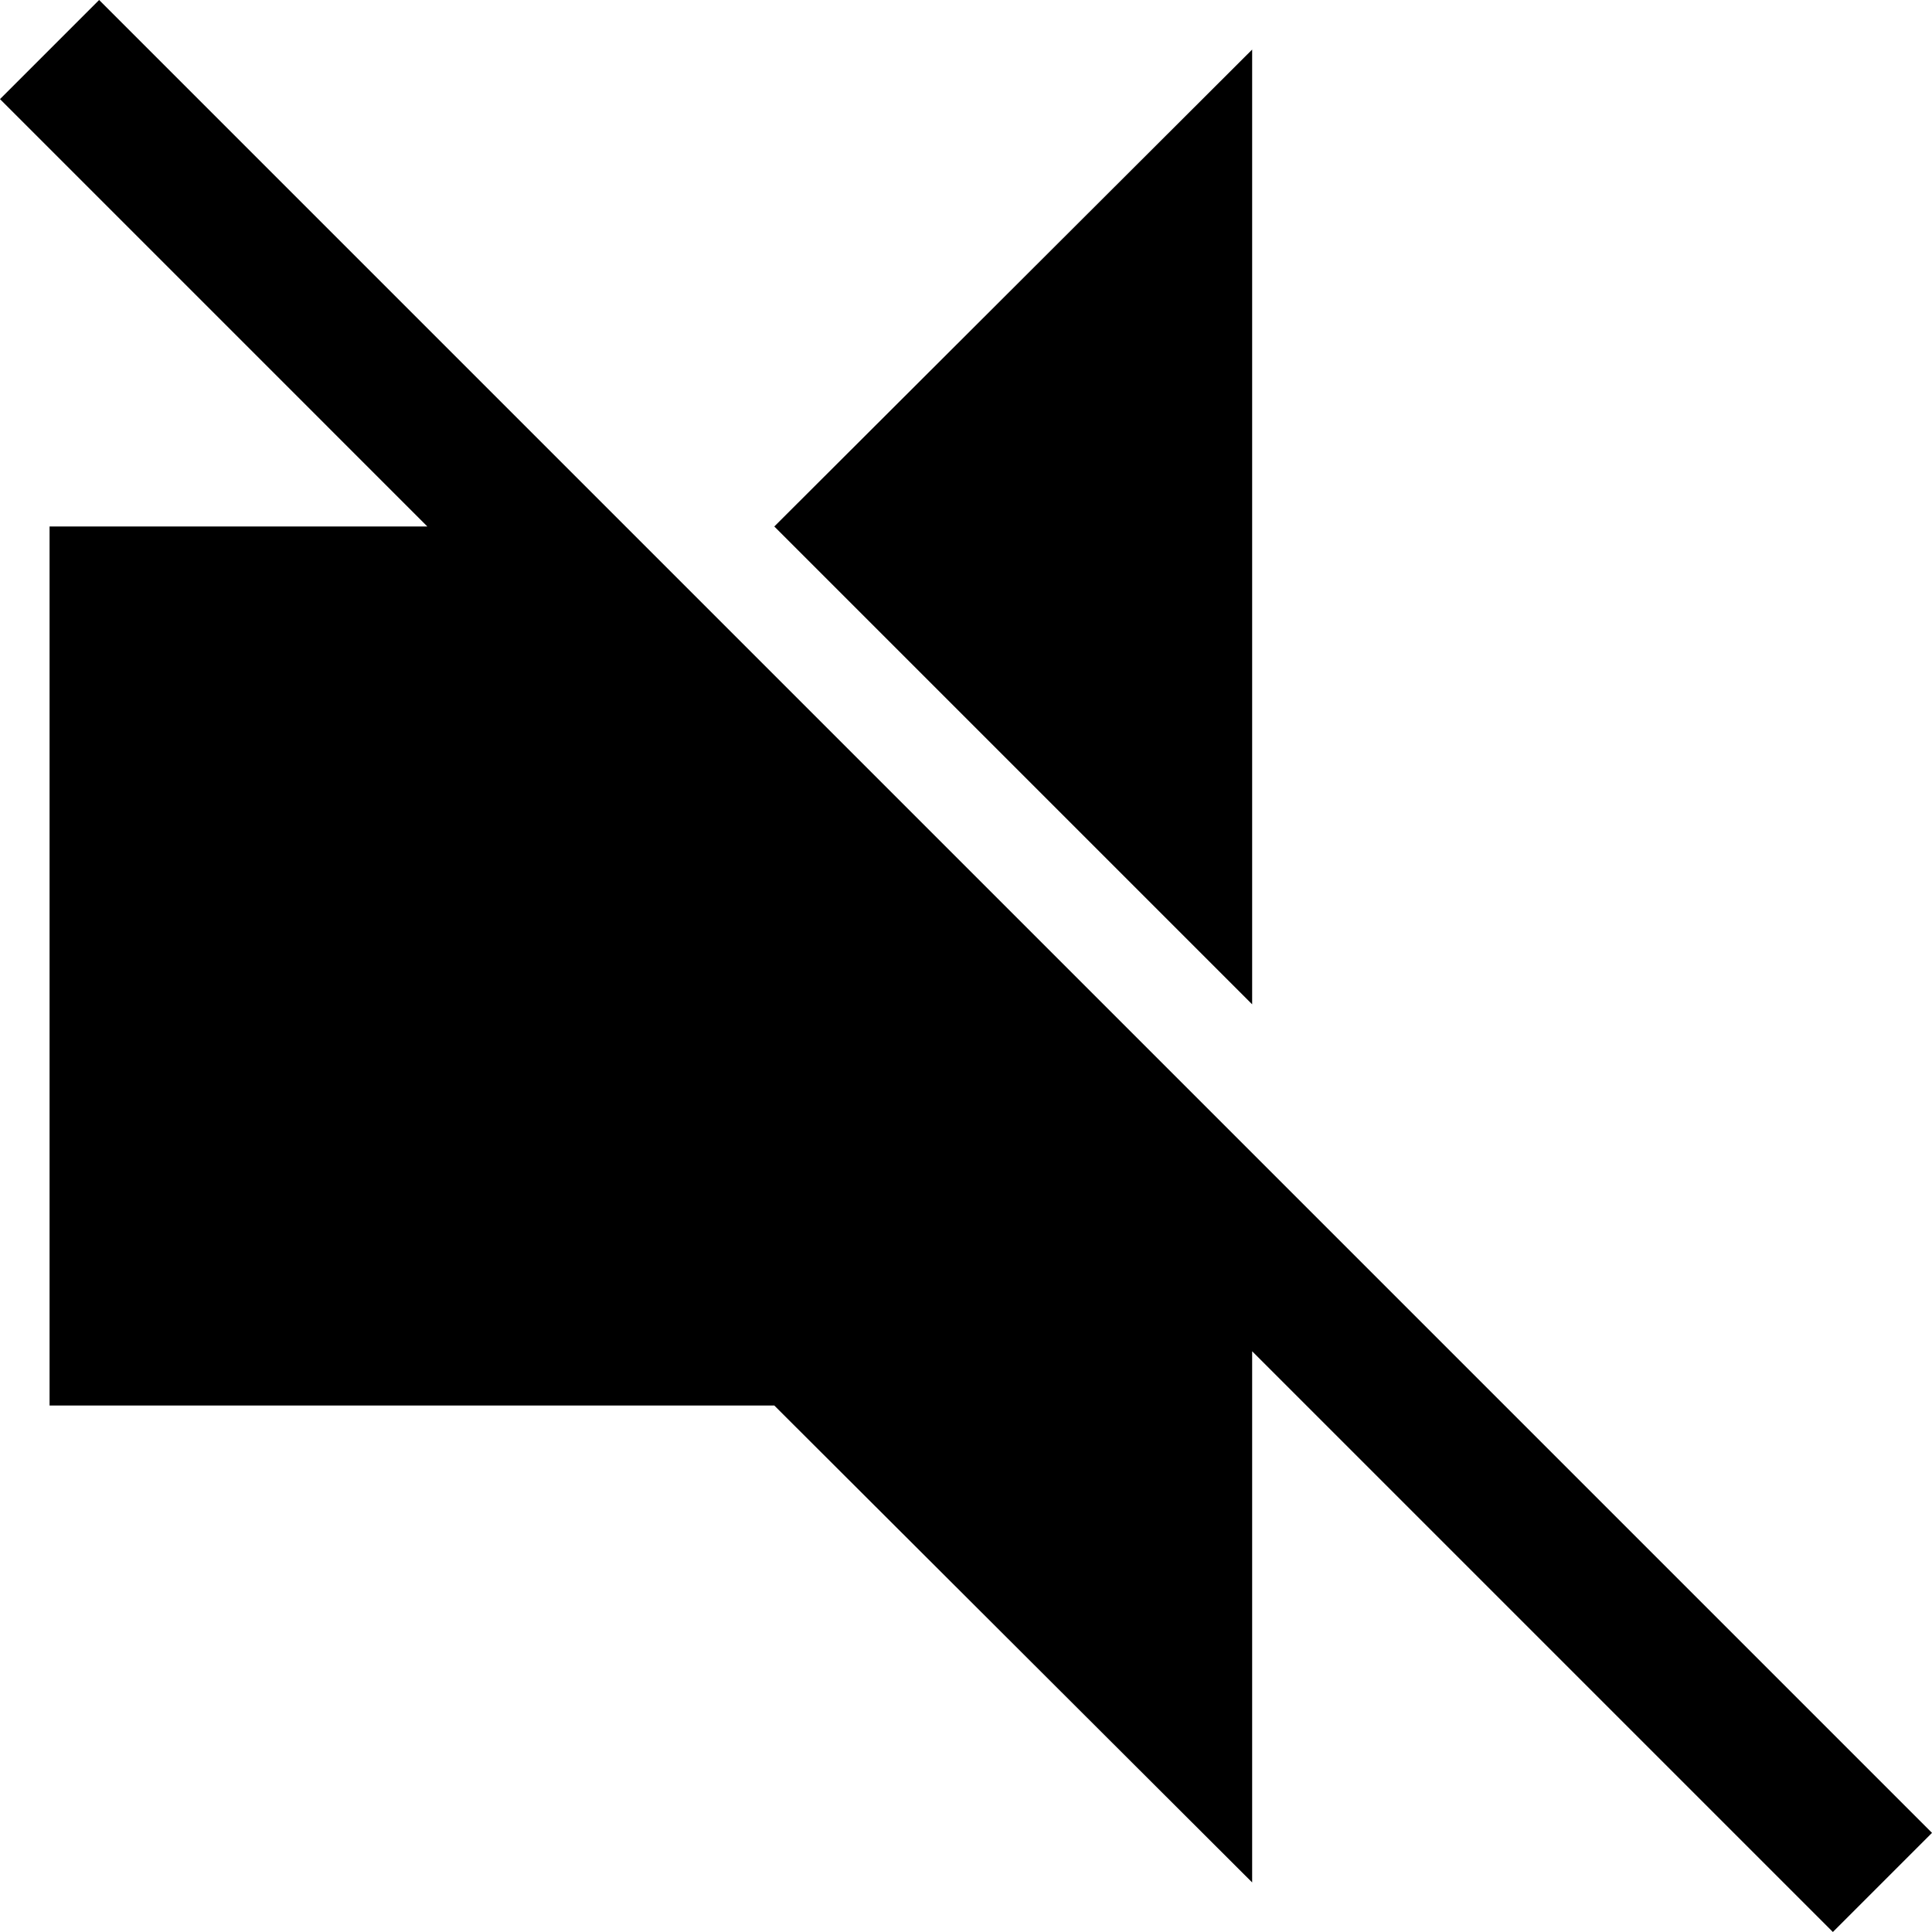 <svg id="Layer_1" data-name="Layer 1" xmlns="http://www.w3.org/2000/svg" viewBox="0 0 20.66 20.66"><title>NoVolume</title><polygon points="20.66 19.6 13.39 12.33 6.69 5.63 1.06 0 0 1.06 4.57 5.63 0.53 5.63 0.53 15.03 8.28 15.03 13.39 20.13 13.39 14.45 19.6 20.66 20.66 19.6"/><polygon points="13.39 0.53 8.28 5.63 8.28 5.63 13.39 10.74 13.39 0.53"/></svg>